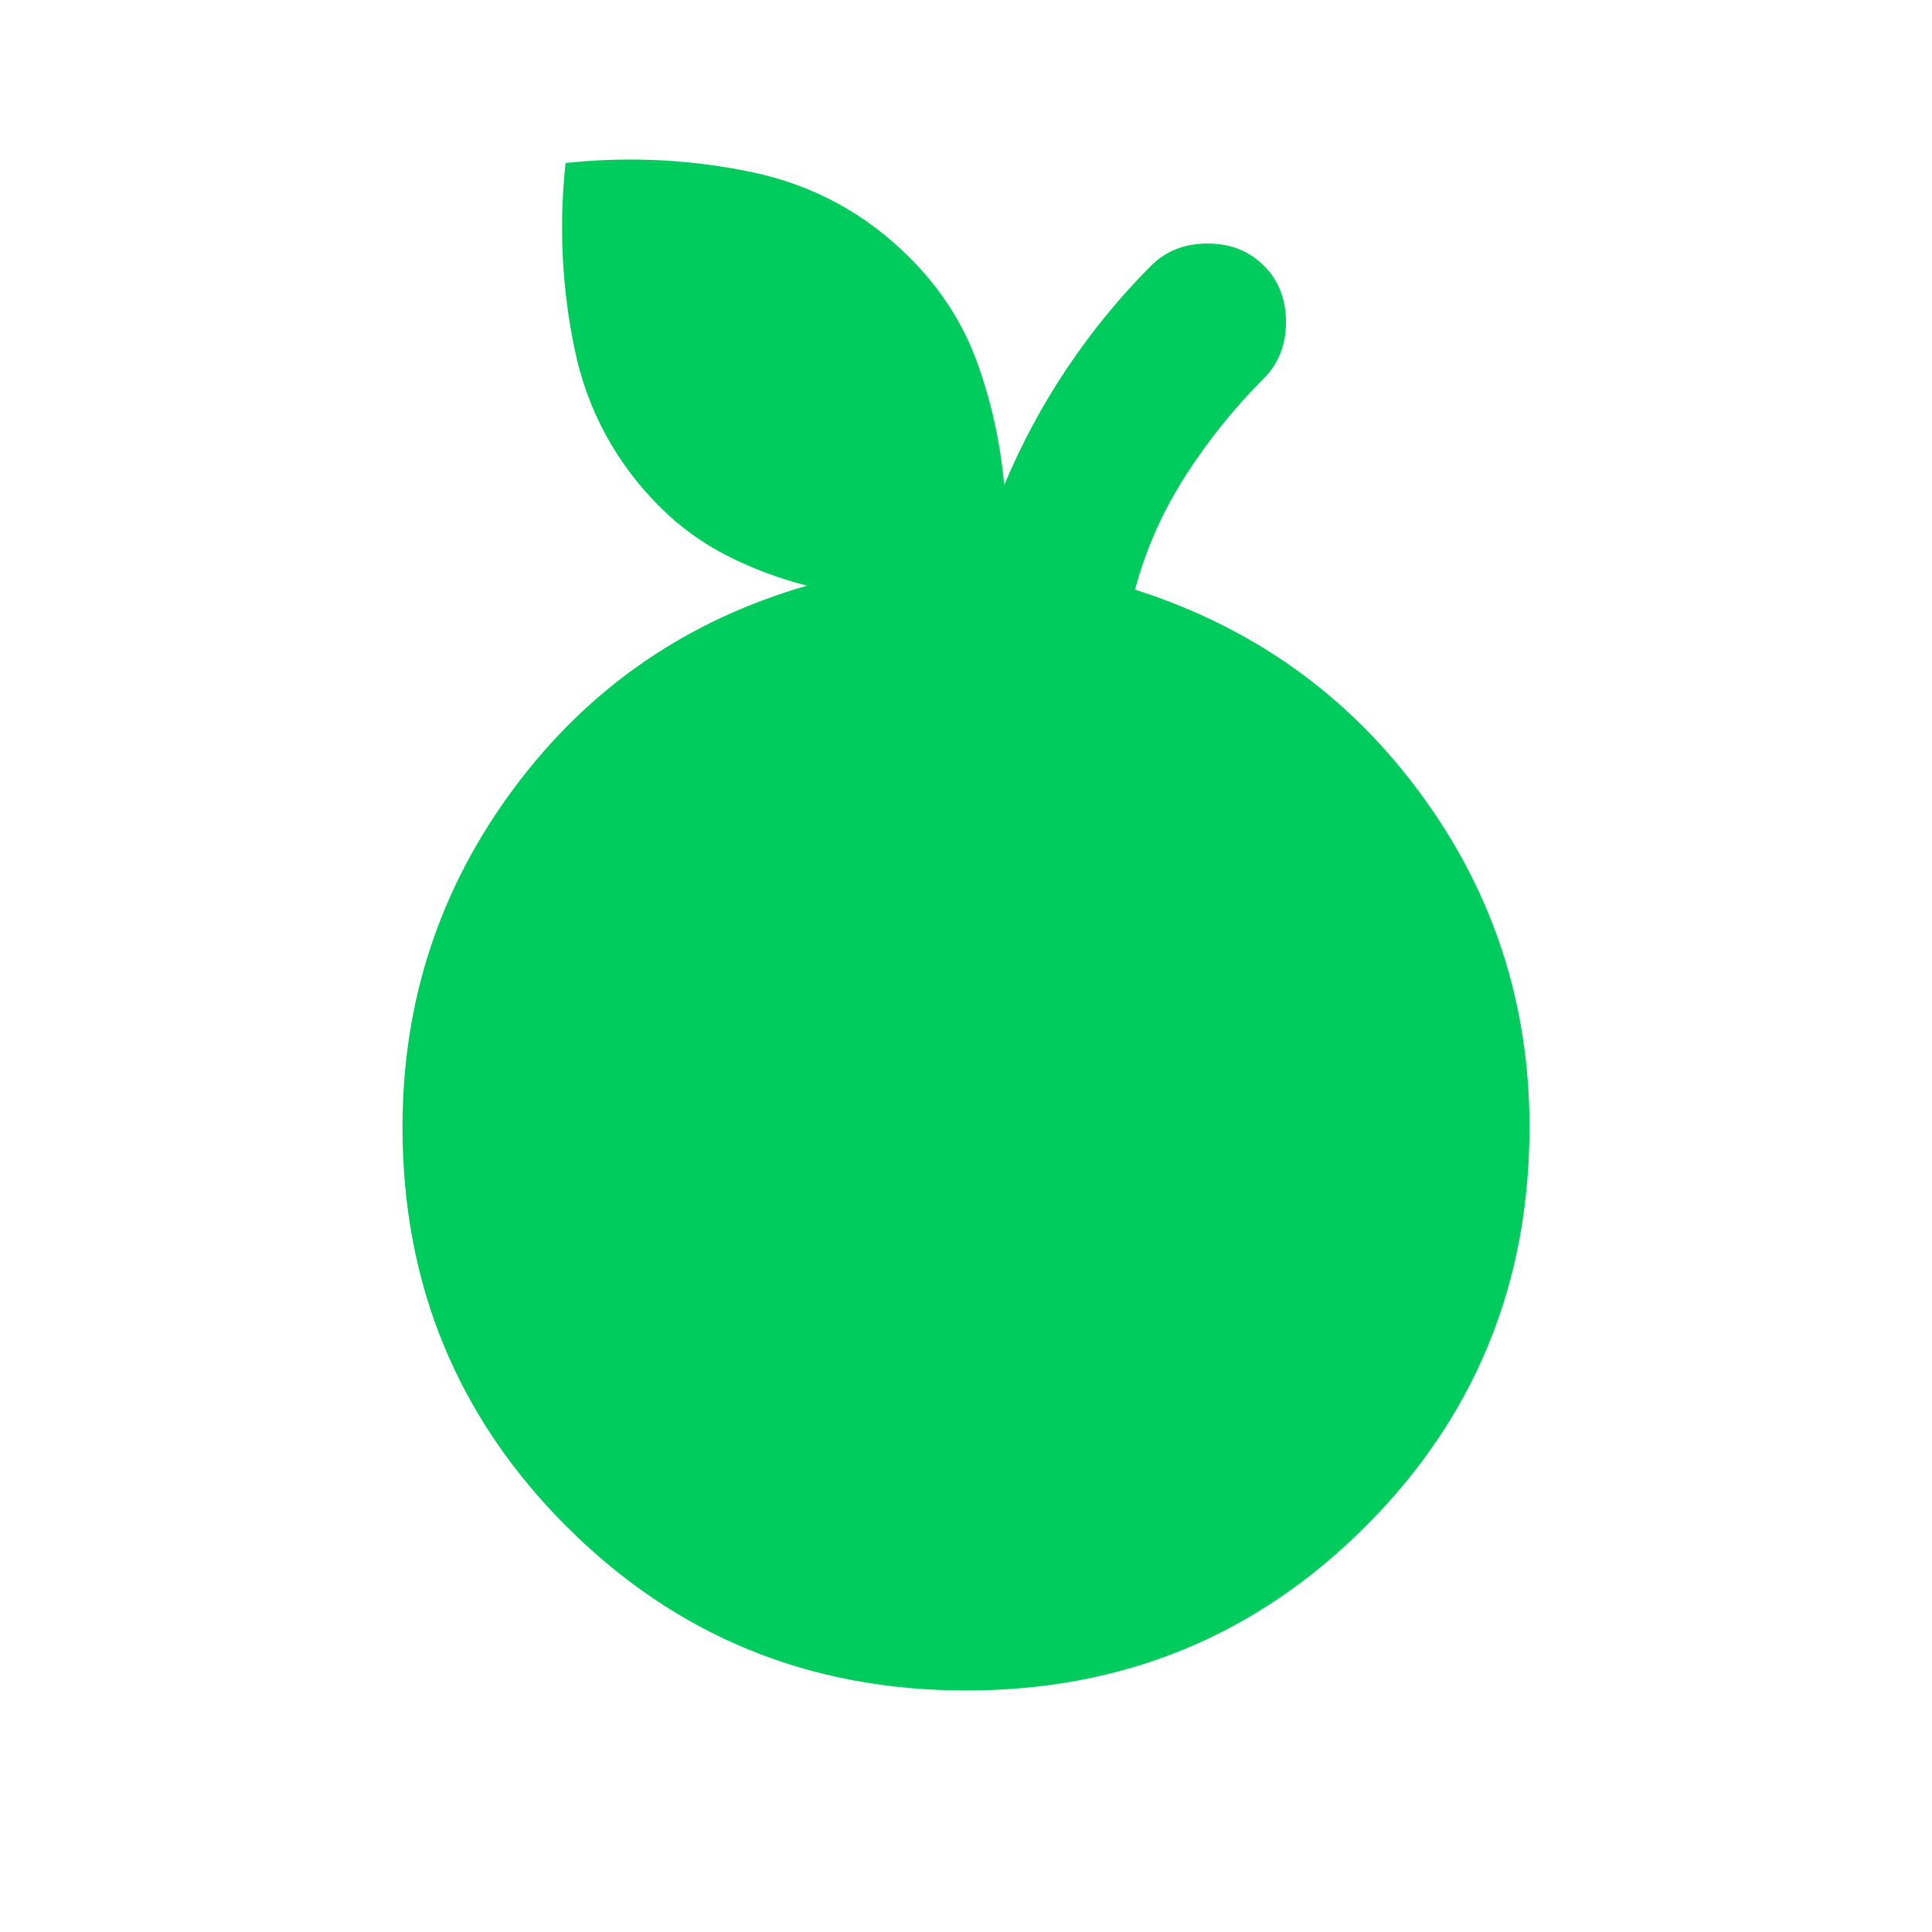 <svg width="24" height="24" viewBox="0 0 24 24" fill="none" xmlns="http://www.w3.org/2000/svg">
<path d="M12 21C10.05 21 8.396 20.321 7.037 18.962C5.678 17.603 4.999 15.949 5 14C5 12.433 5.463 11.029 6.388 9.787C7.313 8.545 8.526 7.708 10.025 7.275C9.692 7.192 9.367 7.071 9.05 6.912C8.733 6.753 8.45 6.549 8.2 6.3C7.65 5.75 7.296 5.096 7.138 4.338C6.98 3.58 6.942 2.809 7.025 2.025C7.808 1.942 8.579 1.979 9.338 2.138C10.097 2.297 10.751 2.651 11.3 3.2C11.683 3.583 11.963 4.017 12.138 4.5C12.313 4.983 12.426 5.492 12.475 6.025C12.692 5.508 12.954 5.021 13.263 4.562C13.572 4.103 13.917 3.683 14.3 3.3C14.483 3.117 14.717 3.025 15 3.025C15.283 3.025 15.517 3.117 15.7 3.3C15.883 3.483 15.975 3.717 15.975 4C15.975 4.283 15.883 4.517 15.7 4.7C15.333 5.067 15.008 5.471 14.725 5.913C14.442 6.355 14.233 6.826 14.1 7.325C15.567 7.792 16.75 8.638 17.65 9.863C18.55 11.088 19 12.467 19 14C19 15.95 18.321 17.604 16.962 18.963C15.603 20.322 13.949 21.001 12 21Z" fill="#00CC5E"/>
</svg>
